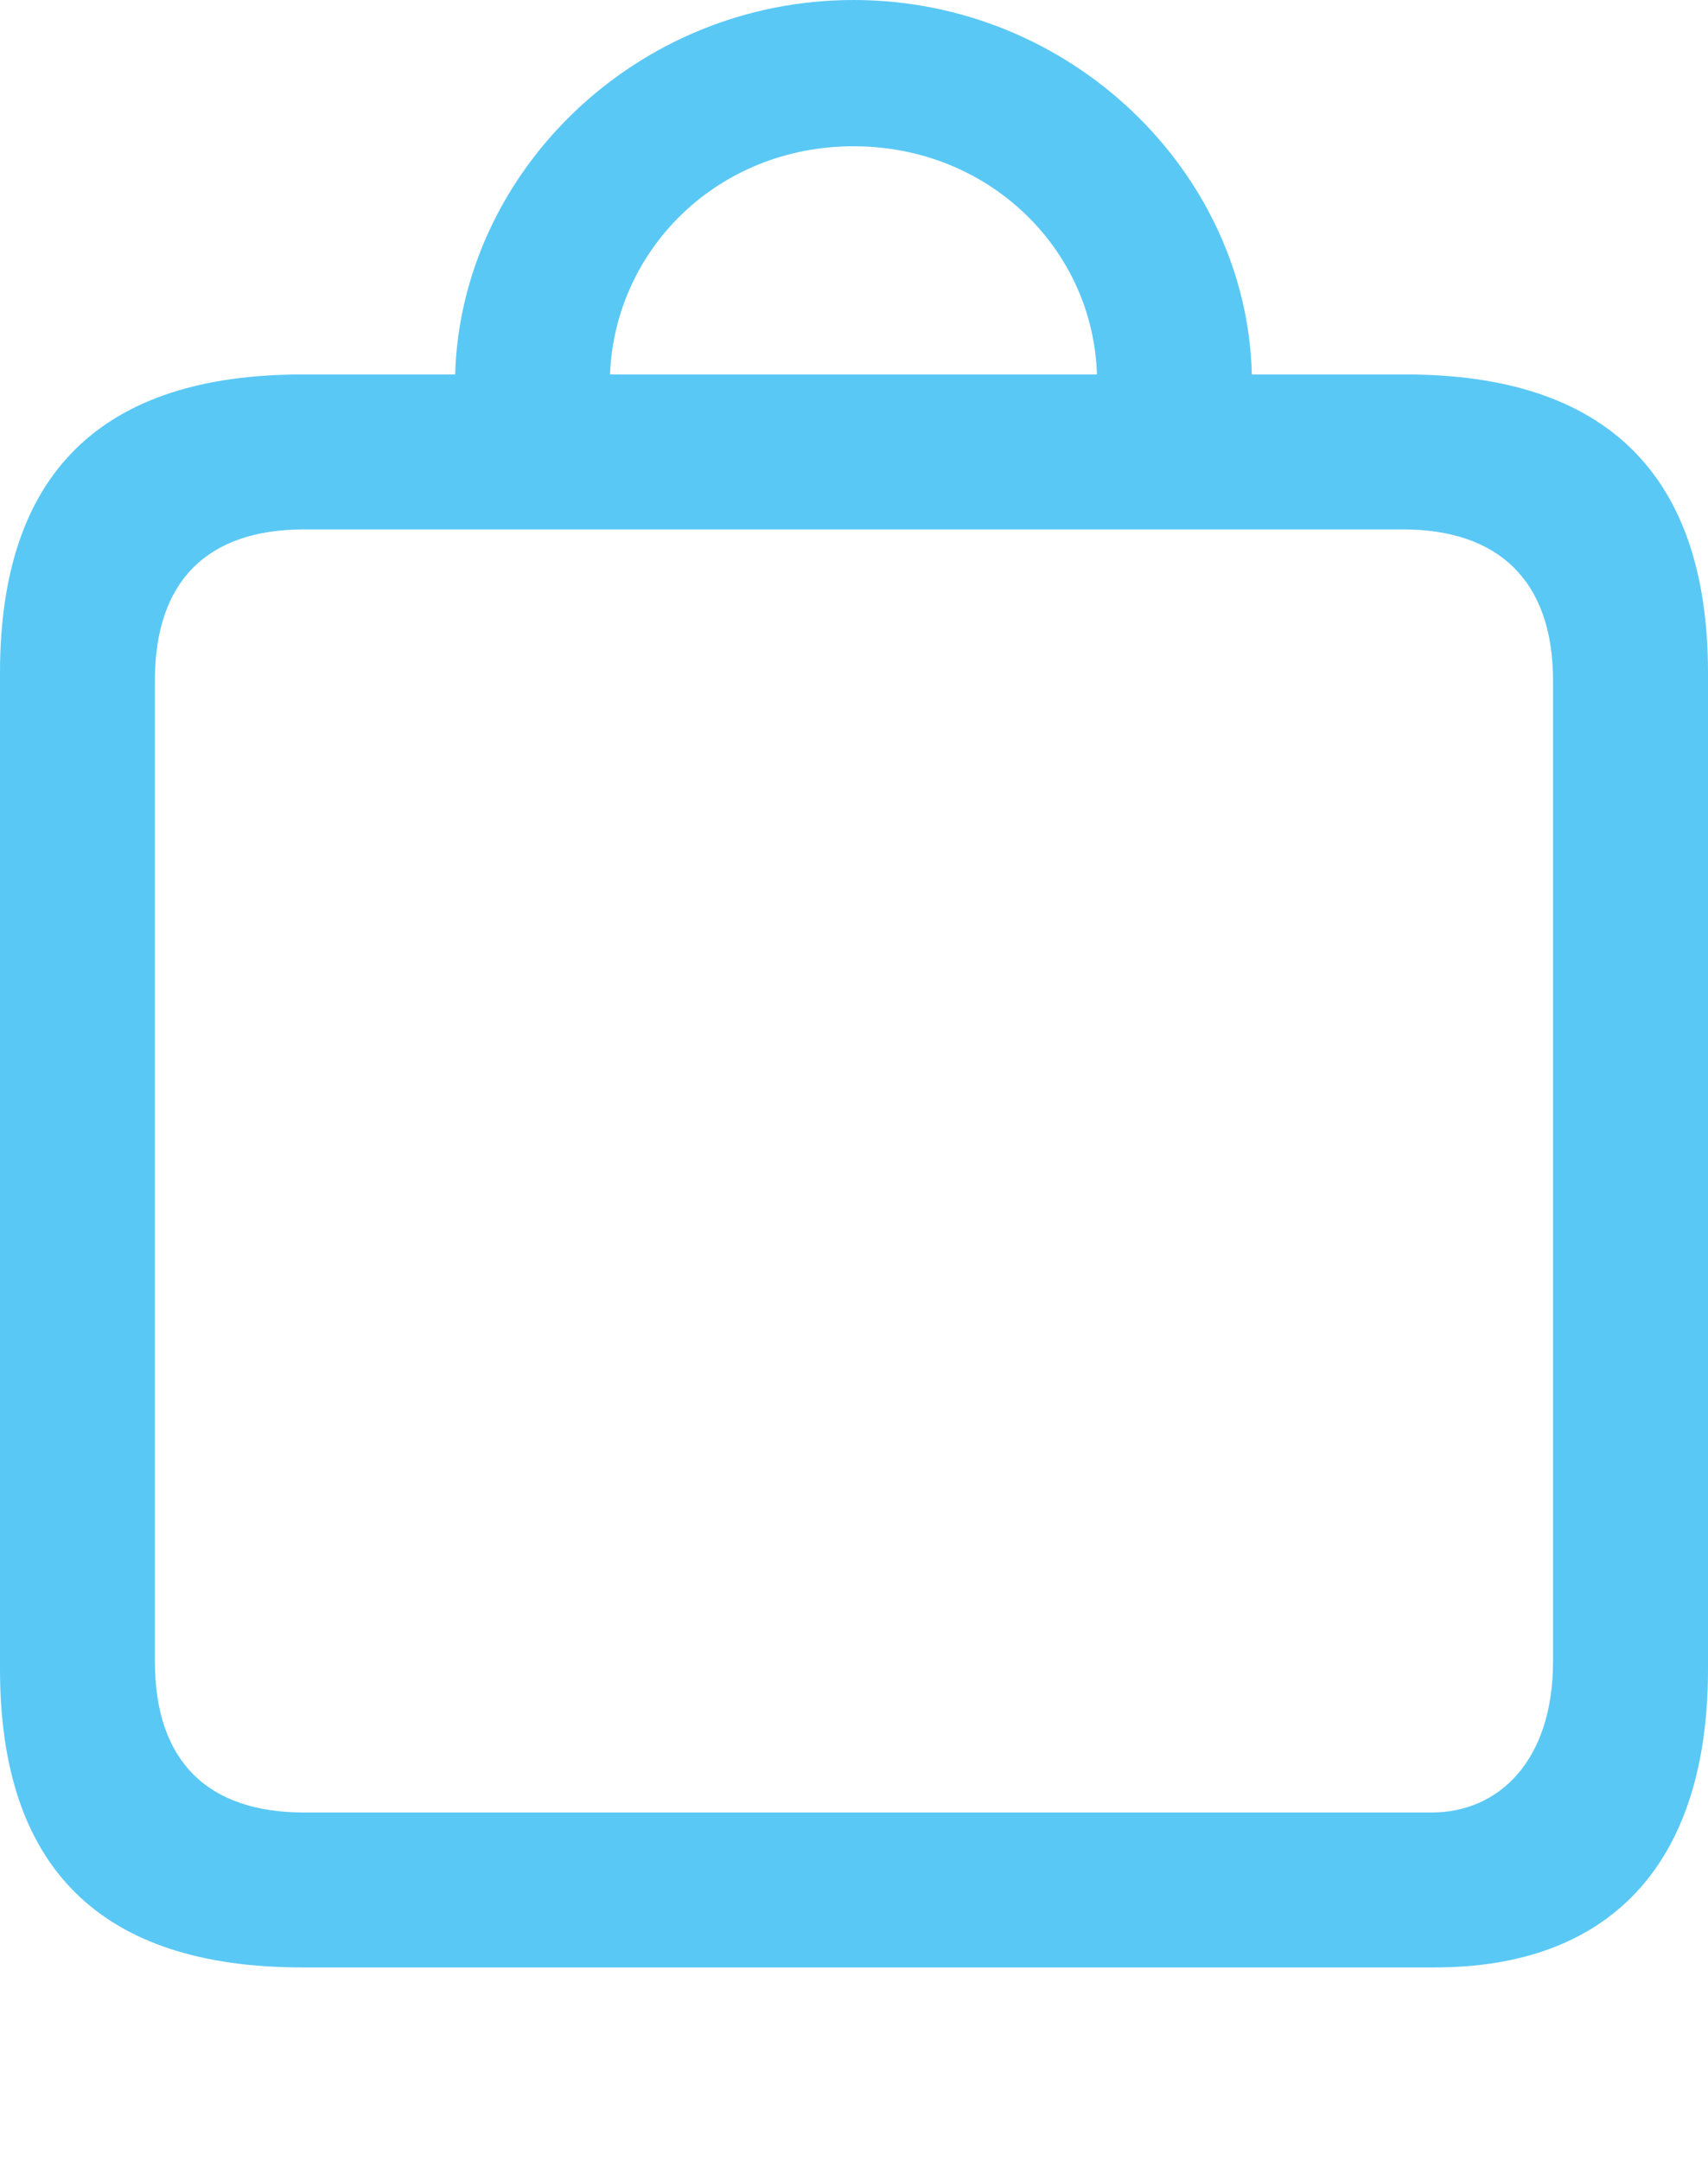 <?xml version="1.0" encoding="UTF-8"?>
<!--Generator: Apple Native CoreSVG 175.5-->
<!DOCTYPE svg
PUBLIC "-//W3C//DTD SVG 1.1//EN"
       "http://www.w3.org/Graphics/SVG/1.1/DTD/svg11.dtd">
<svg version="1.1" xmlns="http://www.w3.org/2000/svg" xmlns:xlink="http://www.w3.org/1999/xlink" width="21.668" height="27.405">
 <g>
  <rect height="27.405" opacity="0" width="21.668" x="0" y="0"/>
  <path d="M0 21.167C0 23.694 1.282 24.951 3.833 24.951L18.201 24.951C20.386 24.951 21.668 23.682 21.668 21.167L21.668 8.533C21.668 6.018 20.373 4.749 17.834 4.749L15.881 4.749C15.82 2.185 13.586 0 10.828 0C8.069 0 5.847 2.185 5.774 4.749L3.833 4.749C1.282 4.749 0 6.006 0 8.533ZM1.965 21.069L1.965 8.63C1.965 7.361 2.637 6.714 3.857 6.714L17.798 6.714C19.006 6.714 19.702 7.361 19.702 8.63L19.702 21.069C19.702 22.339 19.006 22.986 18.164 22.986L3.857 22.986C2.637 22.986 1.965 22.339 1.965 21.069ZM7.739 4.749C7.8 3.162 9.106 1.855 10.828 1.855C12.549 1.855 13.867 3.162 13.916 4.749Z" fill="#5ac8f5"/>
 </g>
</svg>
